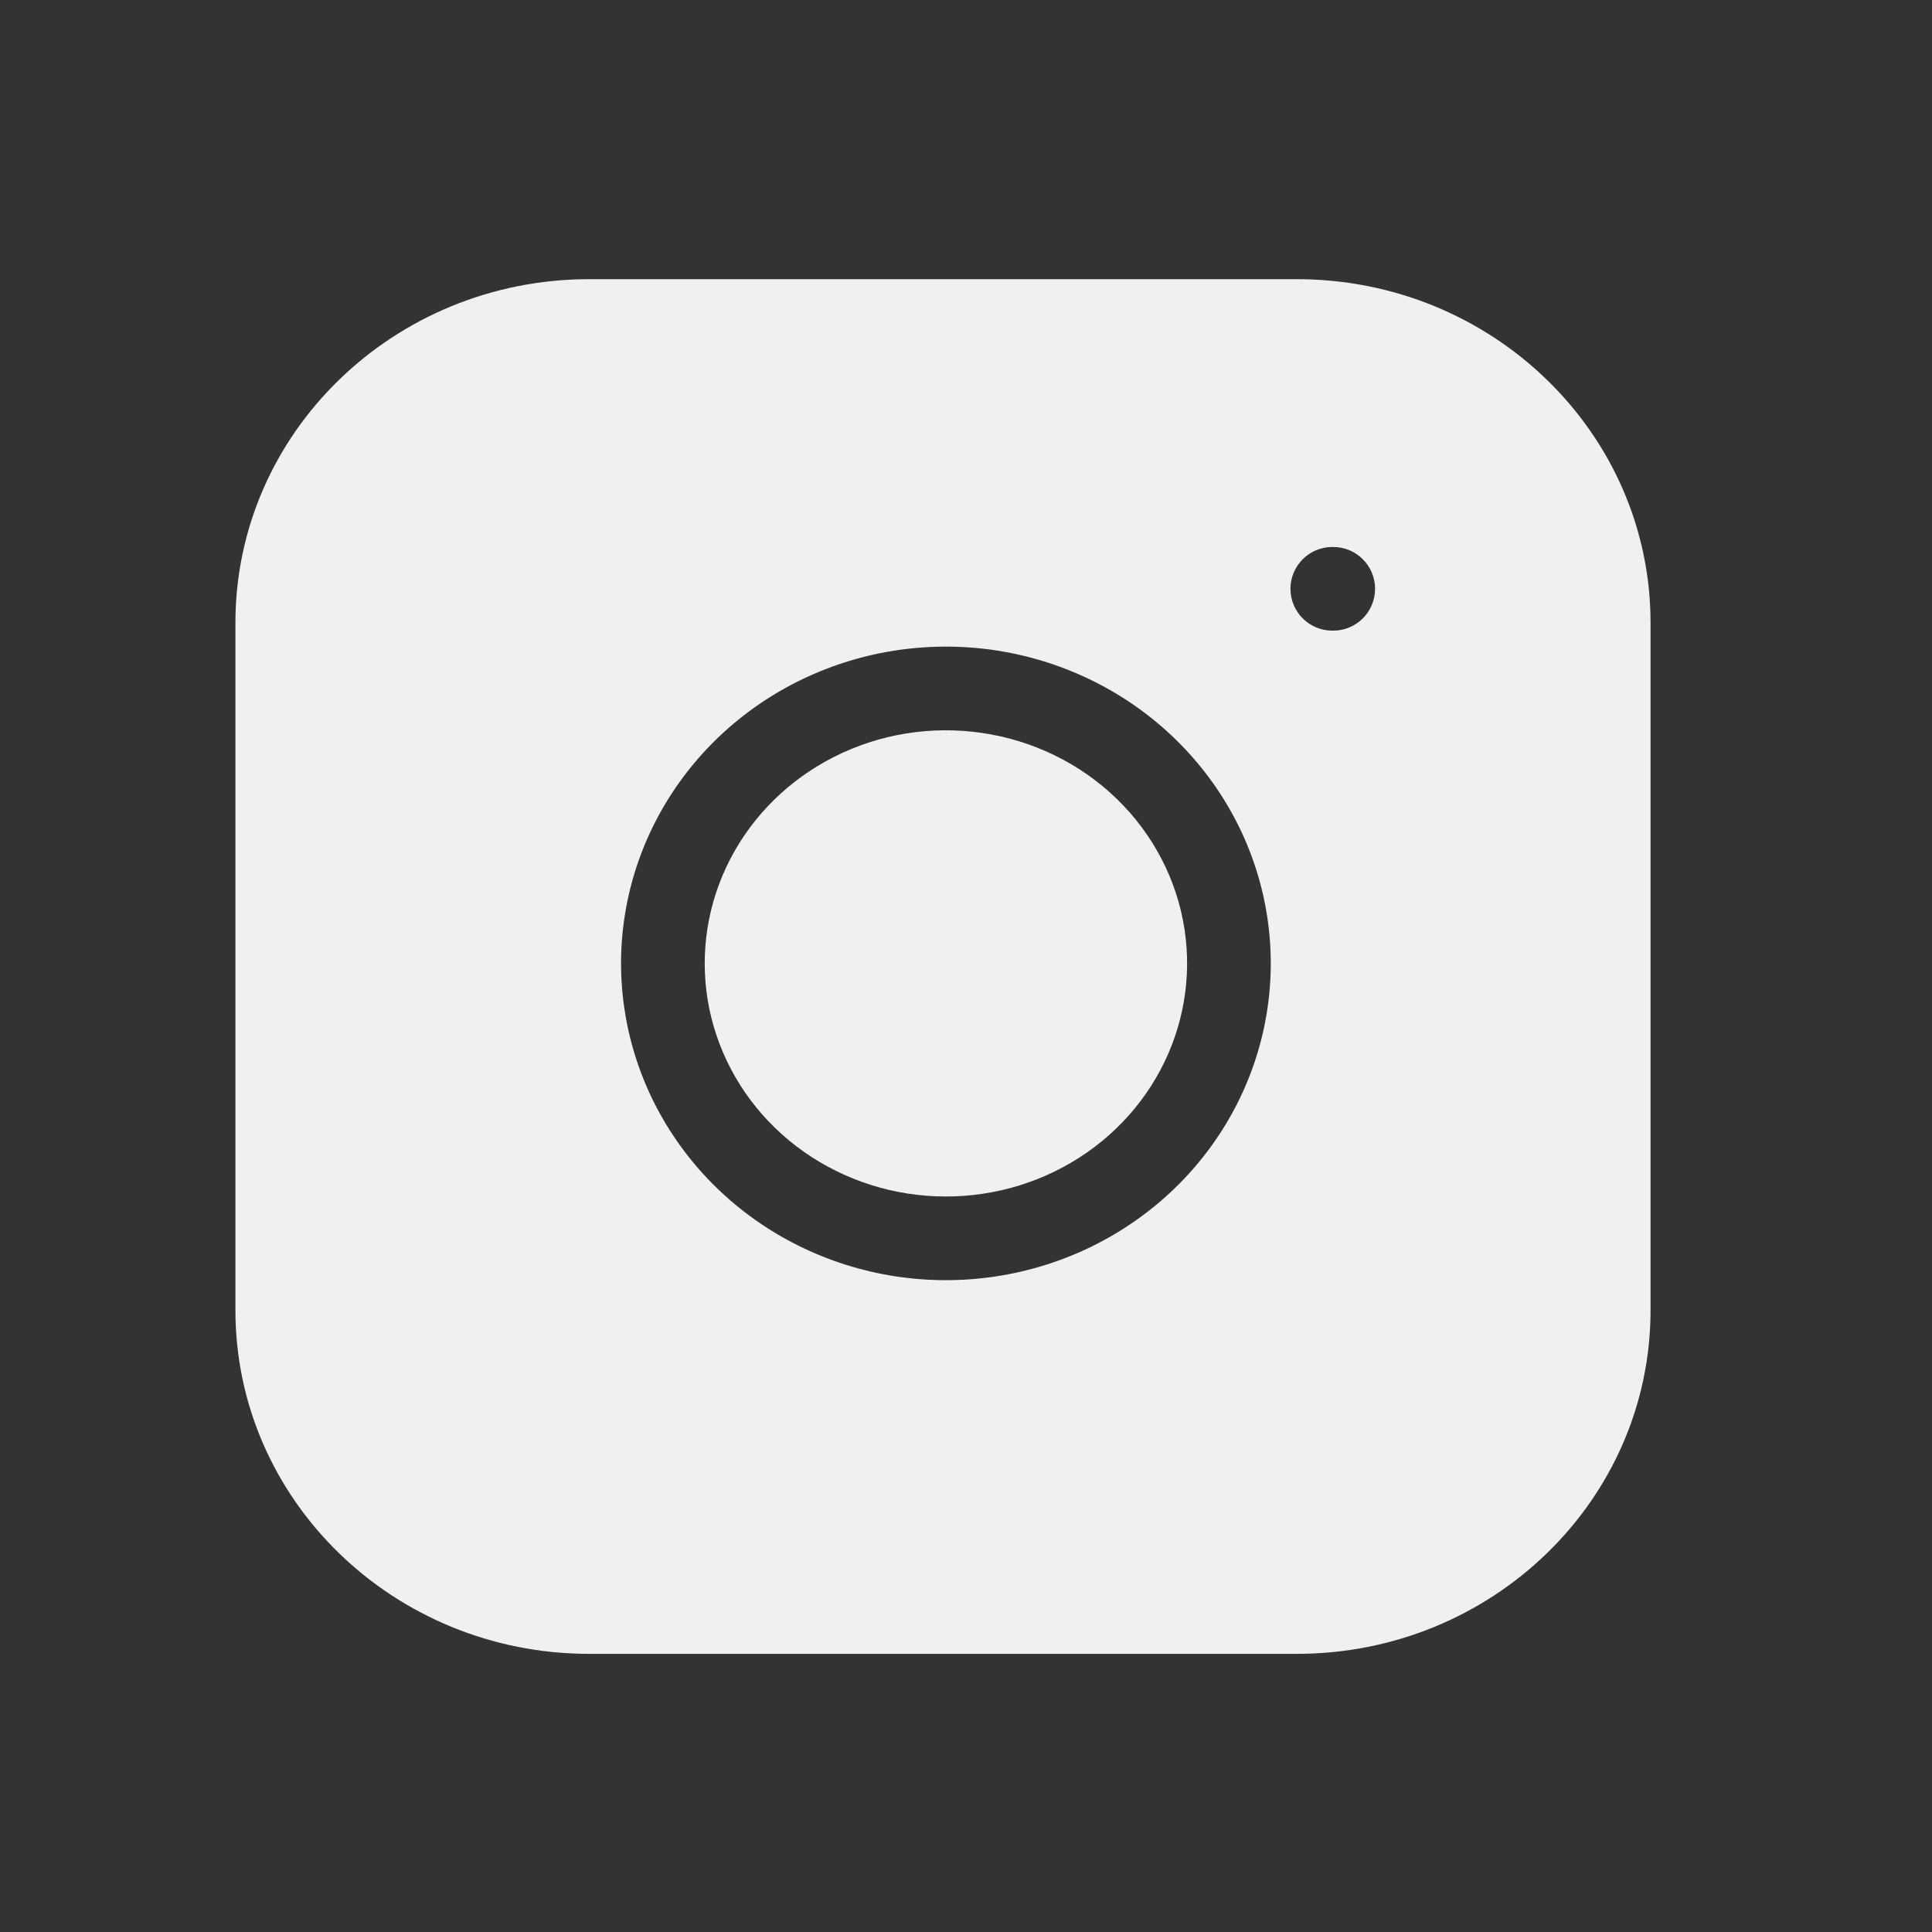 <svg width="34" height="34" viewBox="0 0 34 34" fill="none" xmlns="http://www.w3.org/2000/svg">
<rect x="0" y="0" width="34" height="34" fill="#333333" stroke="none"/>
<path fill-rule="evenodd" clip-rule="evenodd" d="M22.821 4.913H10.369C6.931 4.913 4.143 7.621 4.143 10.961V23.057C4.143 26.398 6.931 29.105 10.369 29.105H22.821C26.26 29.105 29.047 26.398 29.047 23.057V10.961C29.047 7.621 26.26 4.913 22.821 4.913ZM17.272 12.897C16.384 12.769 15.478 12.916 14.684 13.317C13.89 13.717 13.25 14.348 12.851 15.118C12.453 15.886 12.315 16.756 12.455 17.603C12.596 18.45 13.008 19.236 13.638 19.848C14.268 20.459 15.083 20.865 15.969 21.004C16.855 21.142 17.763 21.006 18.562 20.615C19.362 20.224 20.01 19.6 20.418 18.836C20.826 18.072 20.975 17.204 20.846 16.356C20.714 15.49 20.298 14.685 19.656 14.061C19.013 13.437 18.178 13.027 17.272 12.897ZM14.021 12.002C15.087 11.465 16.297 11.269 17.482 11.439C18.691 11.614 19.813 12.161 20.681 13.005C21.55 13.849 22.12 14.945 22.301 16.133C22.479 17.298 22.274 18.487 21.717 19.529C21.16 20.572 20.282 21.413 19.209 21.938C18.137 22.462 16.924 22.643 15.742 22.459C14.559 22.274 13.463 21.731 12.612 20.904C11.76 20.076 11.195 19.006 11.003 17.843C10.81 16.681 11 15.49 11.544 14.44C12.088 13.391 12.956 12.539 14.021 12.002ZM23.446 9.626C23.04 9.626 22.71 9.956 22.71 10.362C22.71 10.769 23.04 11.098 23.446 11.098H23.463C23.869 11.098 24.199 10.769 24.199 10.362C24.199 9.956 23.869 9.626 23.463 9.626H23.446Z" fill="#F0F0F0"/>
</svg>
